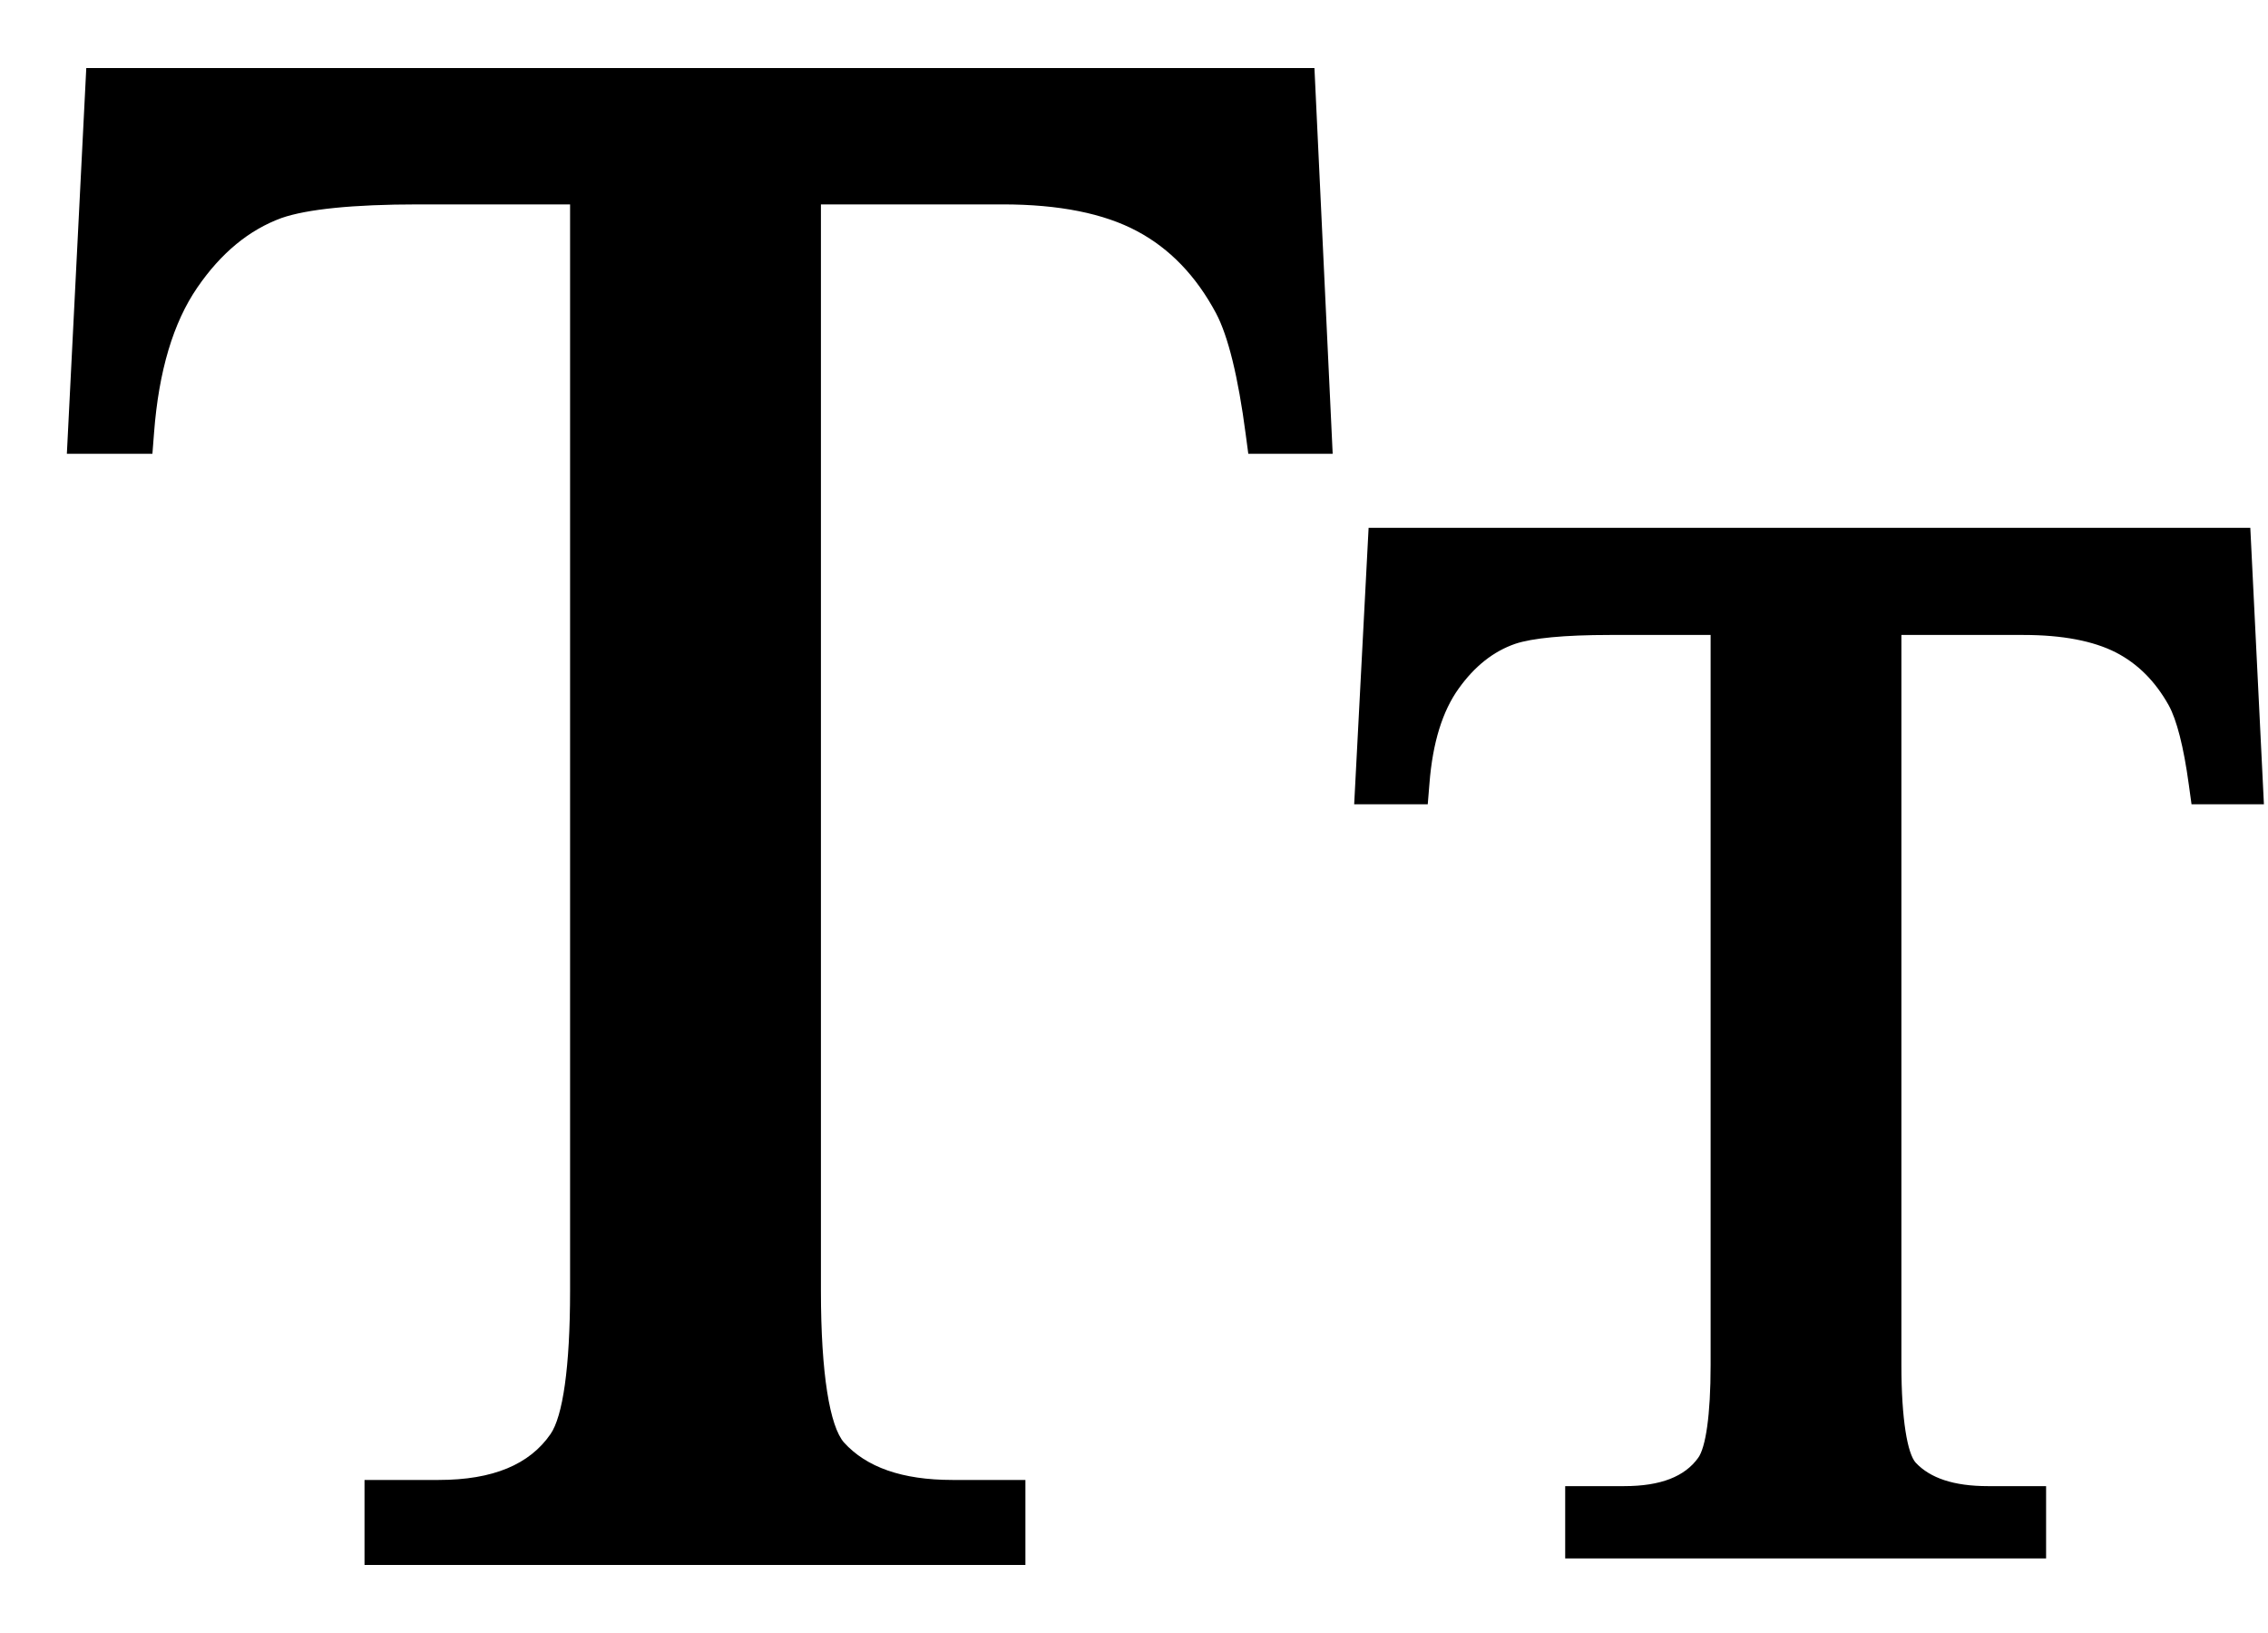 <svg xmlns="http://www.w3.org/2000/svg" width="25" height="18" viewBox="0 0 25 18">
  <path d="M28.489,18.75 L28.69,23.002 L27.76,23.002 L27.731,22.785 C27.648,22.151 27.537,21.704 27.405,21.454 C27.184,21.04 26.894,20.74 26.534,20.548 C26.169,20.353 25.676,20.253 25.053,20.253 L23.049,20.253 L23.049,32.227 C23.049,33.15 23.148,33.722 23.303,33.9 C23.55,34.172 23.942,34.313 24.499,34.313 L25.303,34.313 L25.303,35.25 L18.018,35.25 L18.018,34.313 L18.835,34.313 C19.435,34.313 19.837,34.142 20.068,33.808 C20.203,33.613 20.284,33.074 20.284,32.227 L20.284,20.253 L18.611,20.253 C17.889,20.253 17.382,20.306 17.103,20.403 C16.746,20.534 16.437,20.787 16.174,21.171 C15.91,21.556 15.75,22.088 15.698,22.771 L15.68,23.002 L14.737,23.002 L14.951,18.75 L28.489,18.75 Z M38.805,23.818 L38.955,26.865 L38.157,26.865 L38.127,26.648 C38.07,26.228 37.993,25.933 37.906,25.775 C37.757,25.508 37.563,25.315 37.322,25.191 C37.074,25.065 36.735,24.999 36.304,24.999 L34.959,24.999 L34.959,33.046 C34.959,33.651 35.027,34.024 35.117,34.123 C35.276,34.292 35.535,34.381 35.912,34.381 L36.554,34.381 L36.554,35.178 L31.253,35.178 L31.253,34.381 L31.904,34.381 C32.309,34.381 32.572,34.274 32.719,34.069 C32.801,33.956 32.856,33.603 32.856,33.046 L32.856,24.999 L31.745,24.999 C31.241,24.999 30.888,25.034 30.701,25.097 C30.462,25.18 30.255,25.343 30.078,25.591 C29.901,25.838 29.792,26.185 29.757,26.634 L29.738,26.865 L28.927,26.865 L29.086,23.818 L38.805,23.818 Z" transform="translate(-14 -18)"/>
</svg>
